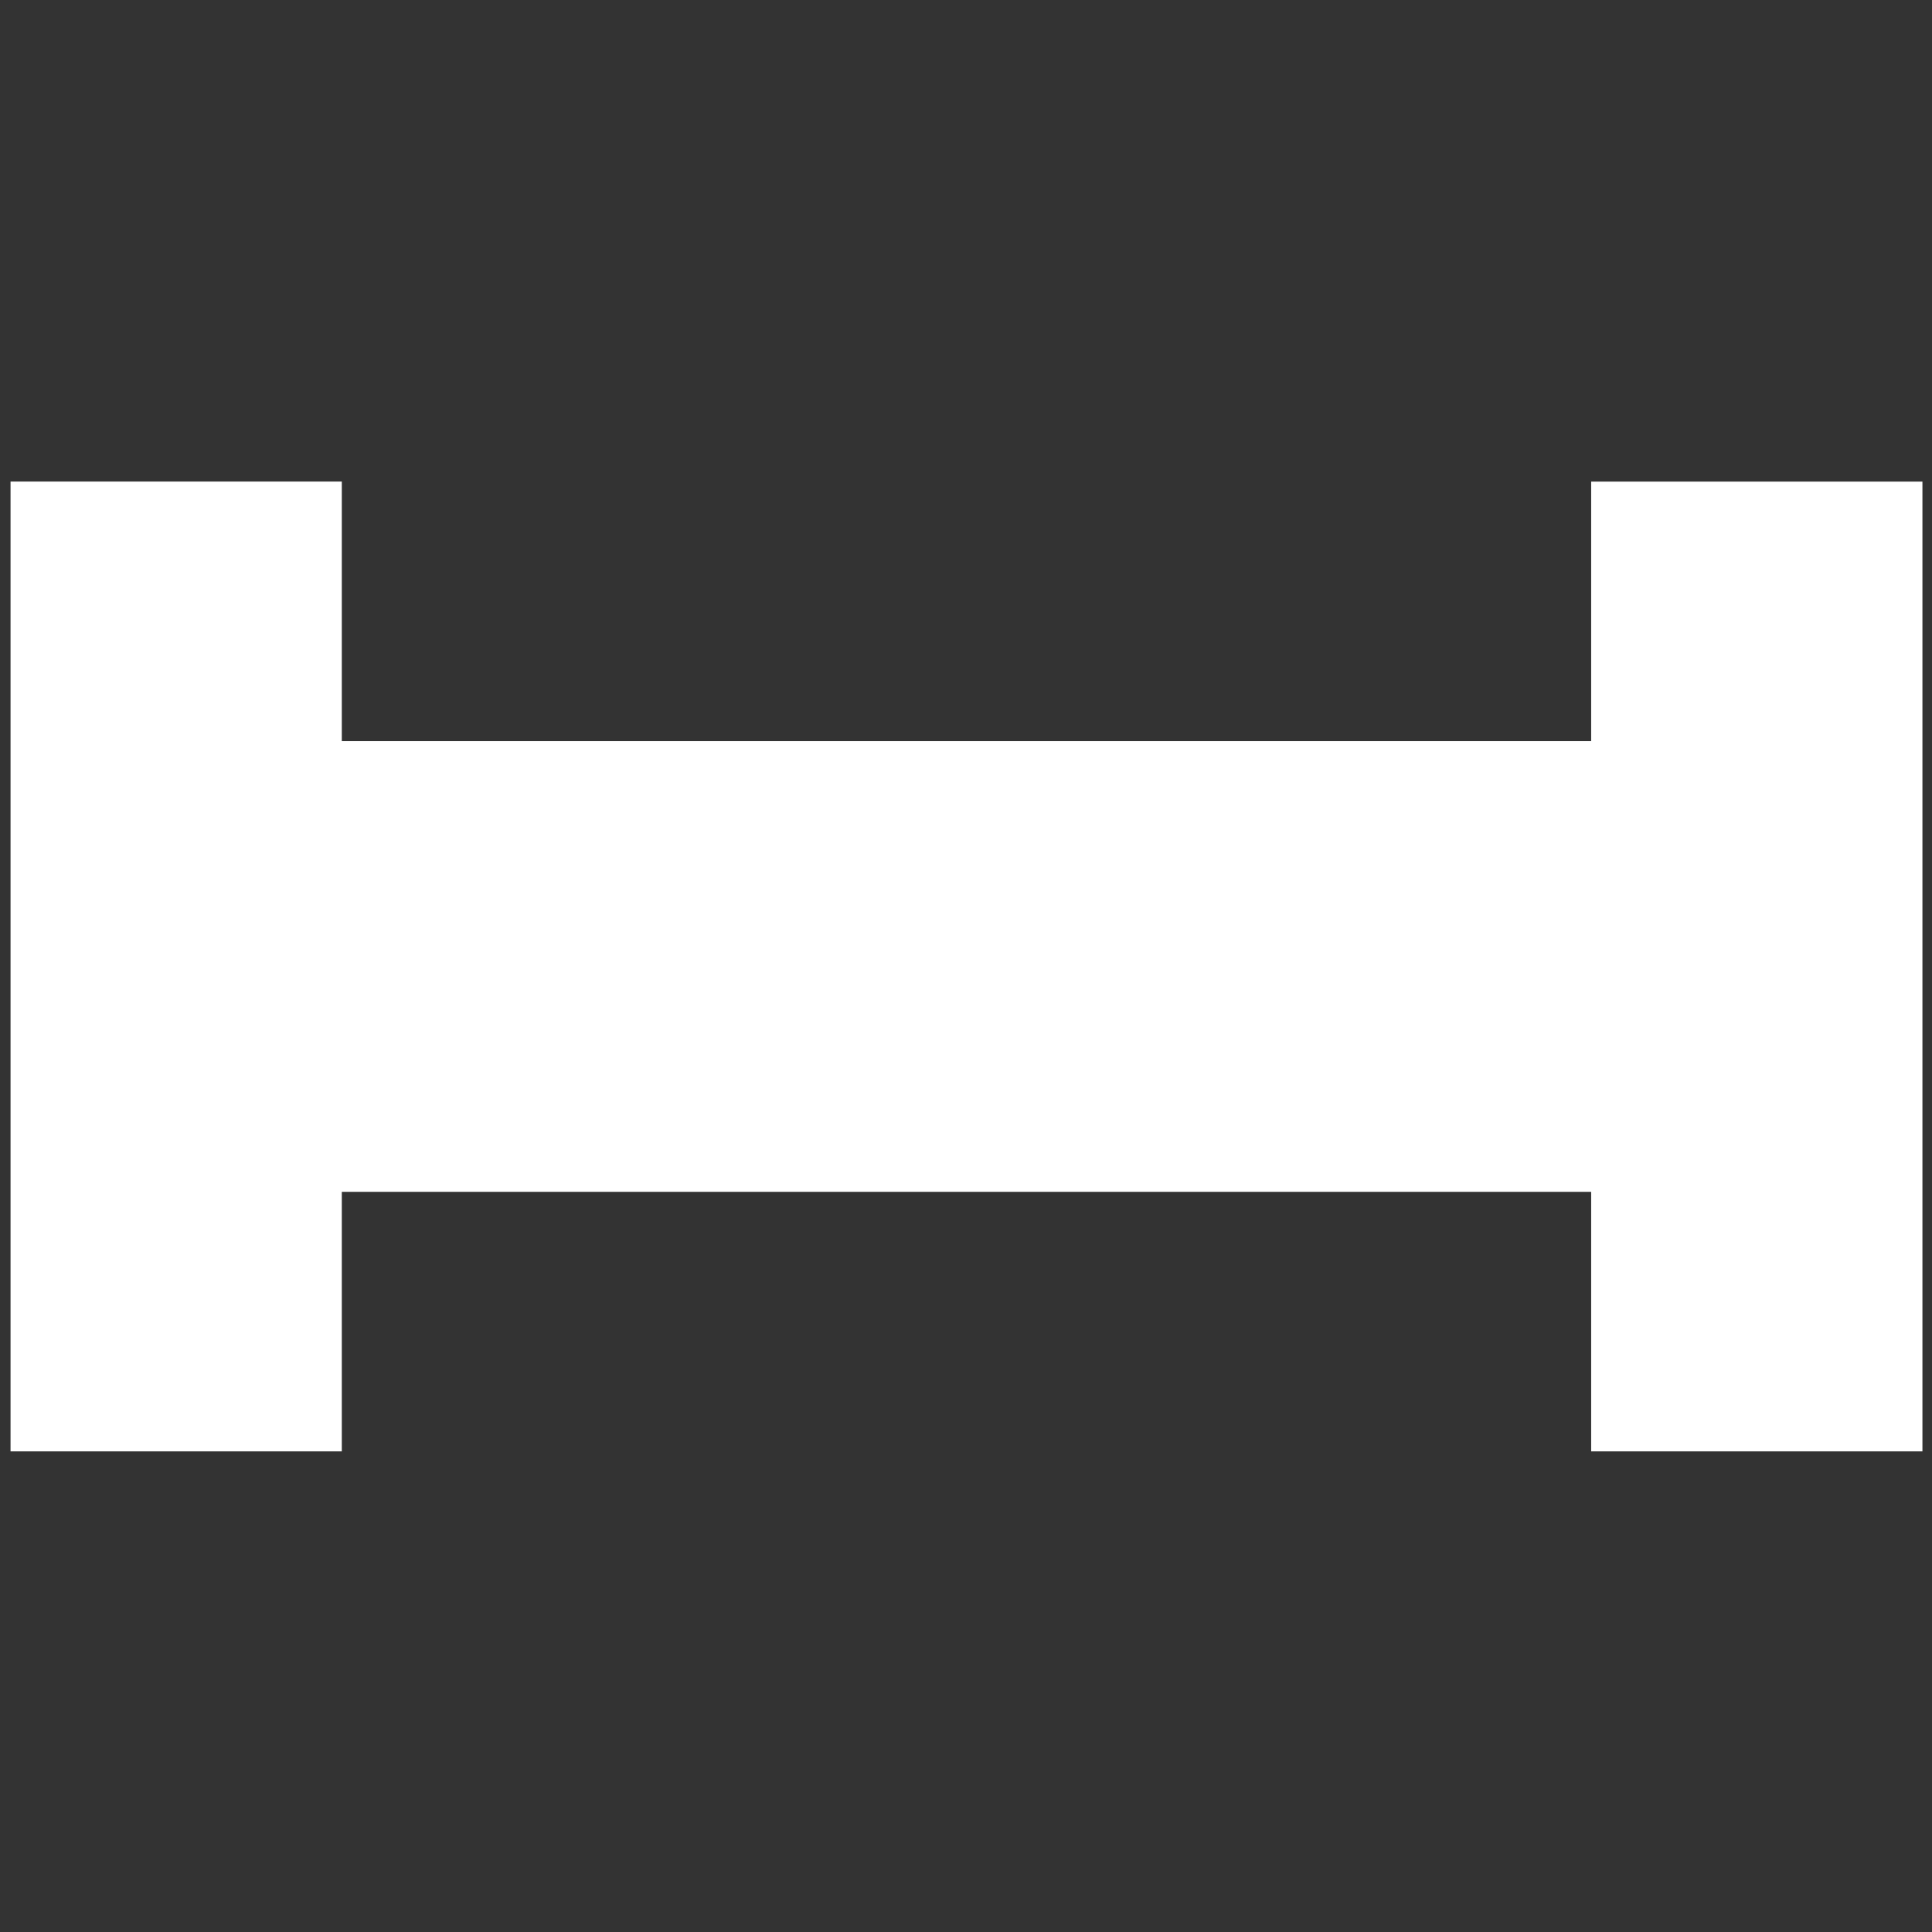 <?xml version="1.0" encoding="UTF-8" standalone="no"?>
<svg
   xmlns:dc="http://purl.org/dc/elements/1.1/"
   xmlns:cc="http://creativecommons.org/ns#"
   xmlns:rdf="http://www.w3.org/1999/02/22-rdf-syntax-ns#"
   xmlns:svg="http://www.w3.org/2000/svg"
   xmlns="http://www.w3.org/2000/svg"
   xmlns:sodipodi="http://sodipodi.sourceforge.net/DTD/sodipodi-0.dtd"
   xmlns:inkscape="http://www.inkscape.org/namespaces/inkscape"
   width="256"
   height="256"
   viewBox="0 0 67.733 67.733"
   version="1.1"
   id="svg8"
   inkscape:version="1.0.1 (3bc2e813f5, 2020-09-07)"
   sodipodi:docname="center.svg">
  <rect x="0" y="0" width="67.733" height="67.733" fill="#333333" stroke="none"/>
  <defs
     id="defs2" />
  <sodipodi:namedview
     id="base"
     pagecolor="#ffffff"
     bordercolor="#666666"
     borderopacity="1.0"
     inkscape:pageopacity="0.0"
     inkscape:pageshadow="2"
     inkscape:zoom="1.979899"
     inkscape:cx="106.99042"
     inkscape:cy="132.32355"
     inkscape:document-units="mm"
     inkscape:current-layer="layer1"
     inkscape:document-rotation="0"
     showgrid="false"
     units="px"
     inkscape:pagecheckerboard="true"
     inkscape:snap-object-midpoints="false"
     inkscape:window-width="1366"
     inkscape:window-height="743"
     inkscape:window-x="0"
     inkscape:window-y="0"
     inkscape:window-maximized="0"
     inkscape:snap-intersection-paths="false"
     inkscape:object-paths="true"
     inkscape:snap-bbox="false"
     inkscape:snap-center="true" />
  <g
     inkscape:label="Layer 1"
     inkscape:groupmode="layer"
     id="layer1">
    <g
       id="g2429"
       transform="matrix(1.049,0,0,1.047,-1.643,-1.575)">
      <rect
         style="fill:#ffffff;stroke:#ffffff;stroke-width:0.605"
         id="rect833"
         width="50.194"
         height="14.486"
         x="8.77"
         y="26.624" />
      <rect
         style="fill:#ffffff;stroke:#ffffff;stroke-width:0.415"
         id="rect2420"
         width="32.058"
         height="10.656"
         x="-49.895"
         y="2.126"
         transform="rotate(-90)"
         inkscape:transform-center-x="26.412876" />
      <rect
         style="fill:#ffffff;stroke:#ffffff;stroke-width:0.415"
         id="rect2424"
         width="32.058"
         height="10.656"
         x="17.838"
         y="-65.608"
         transform="rotate(90)"
         inkscape:transform-center-x="-26.41288" />
    </g>
  </g>
</svg>
